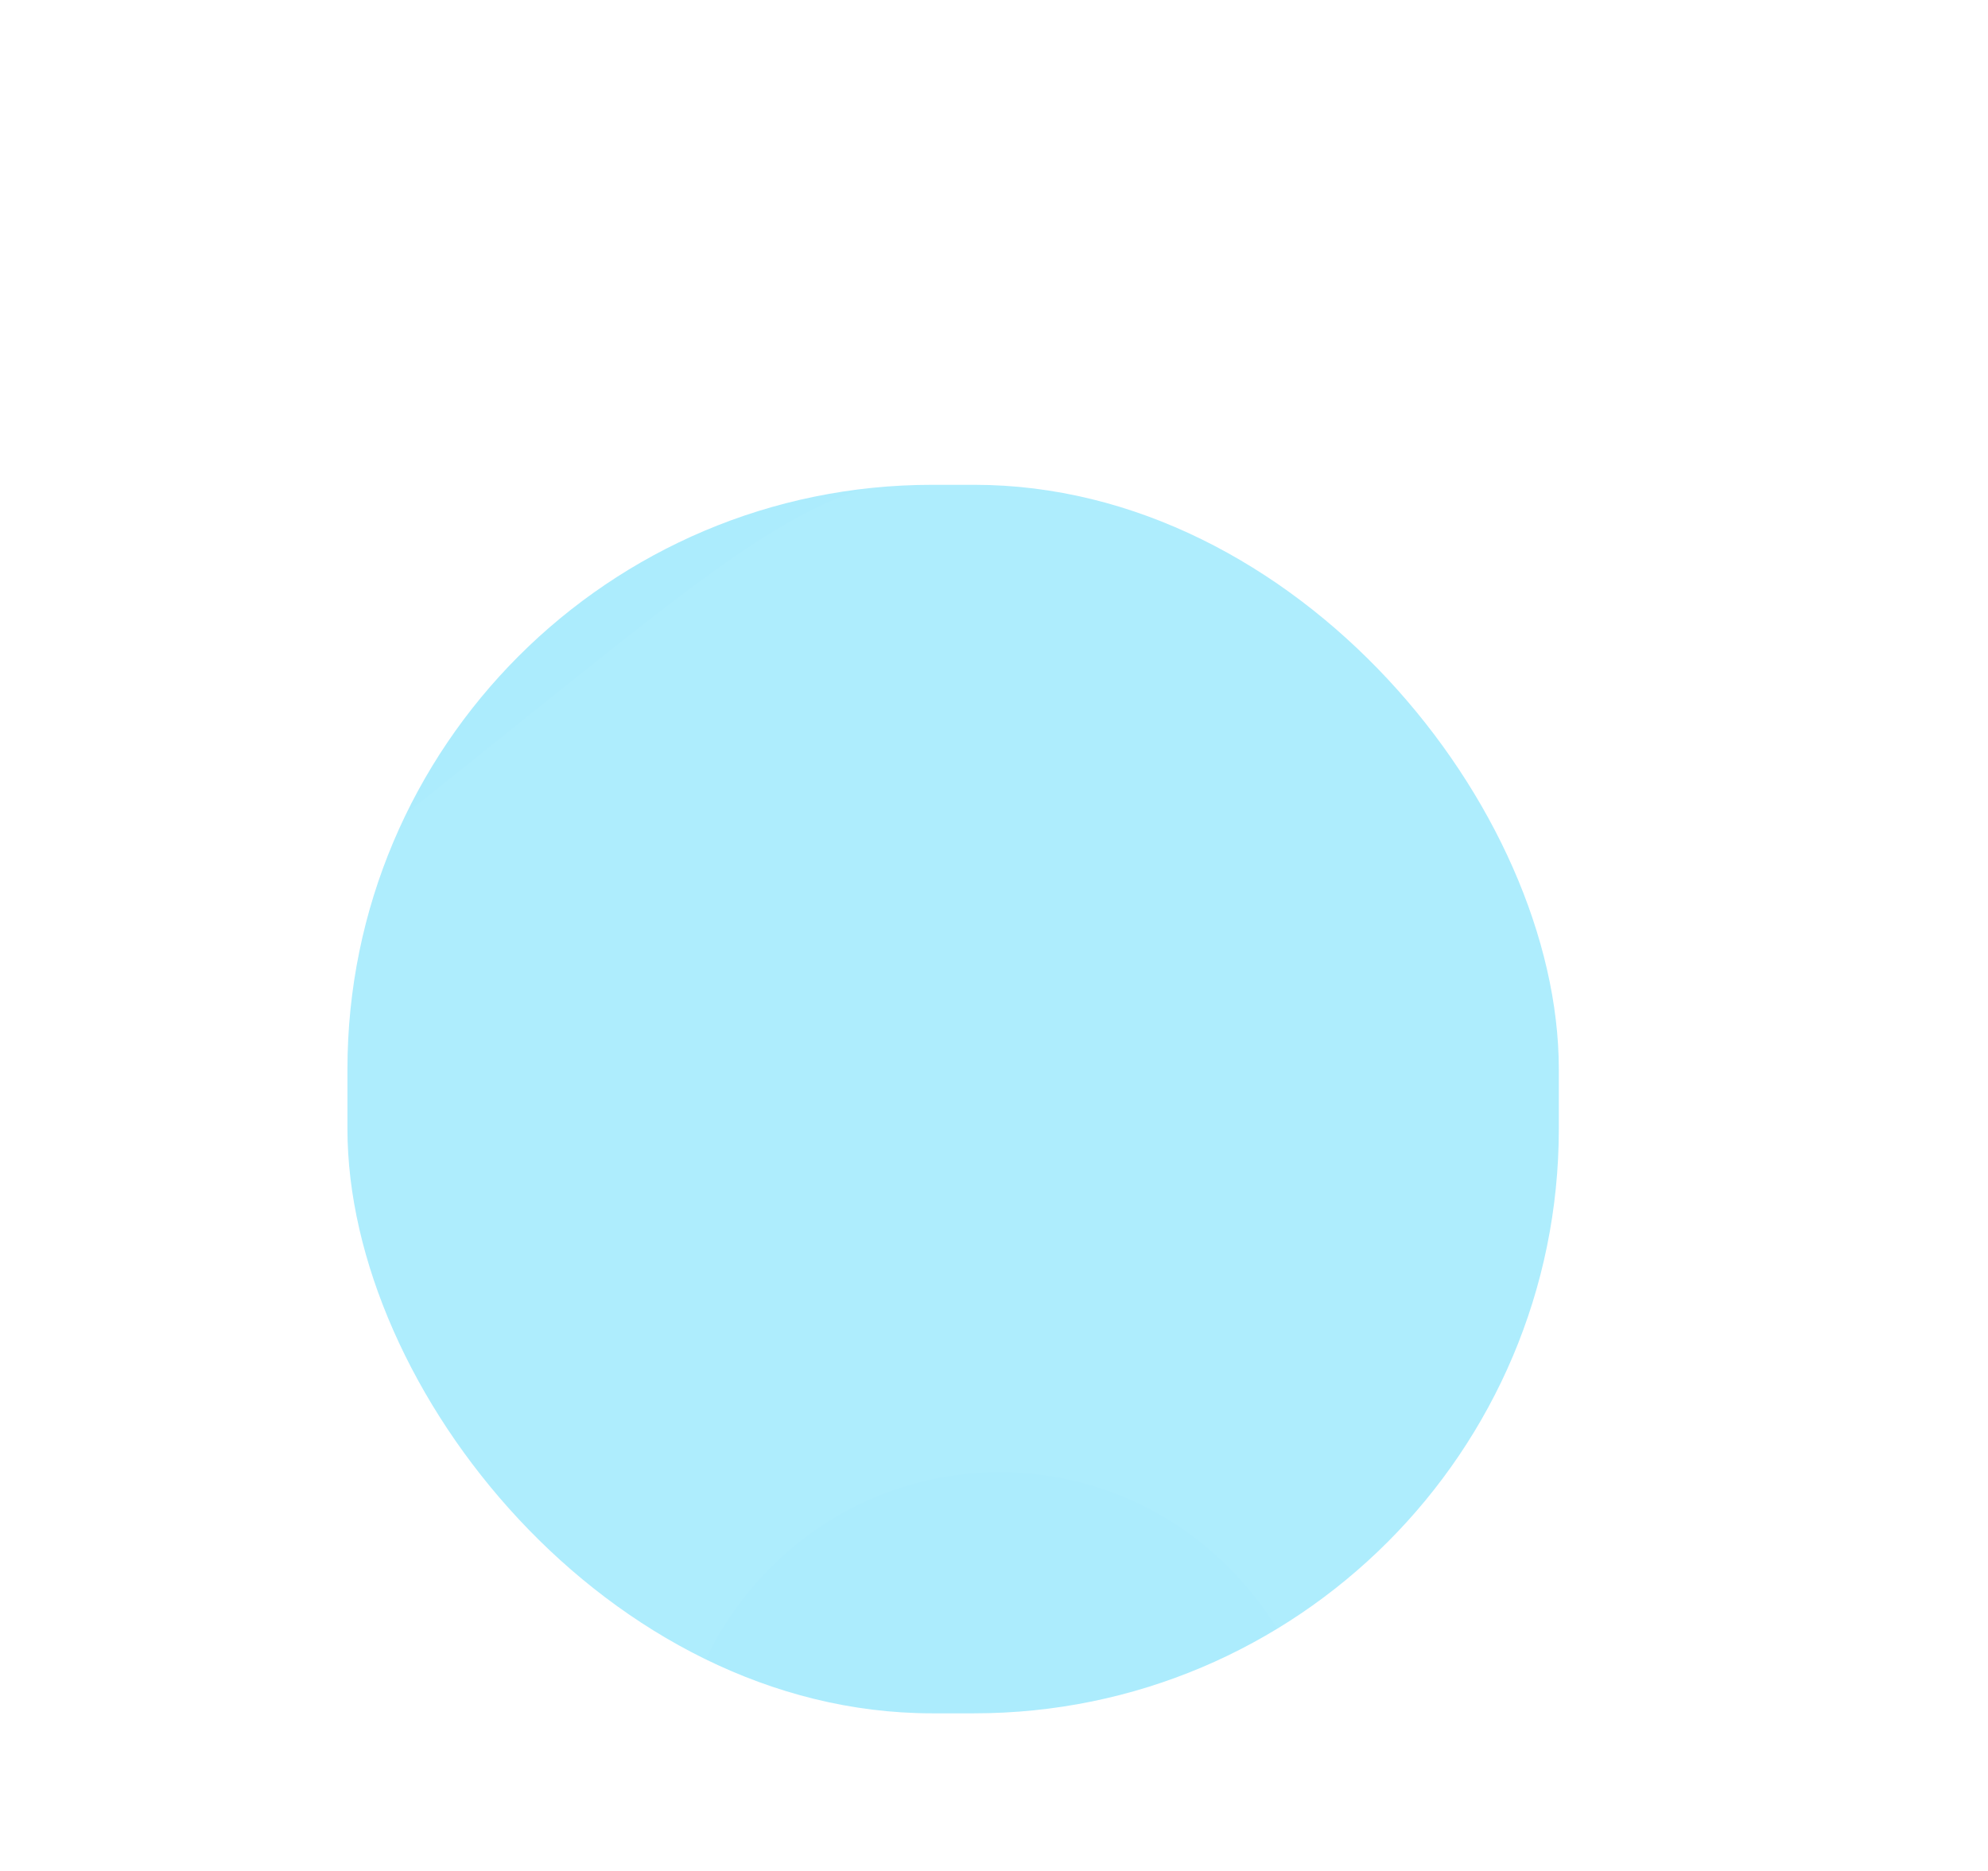 <svg width="17" height="16" viewBox="0 0 17 16" fill="none" xmlns="http://www.w3.org/2000/svg">
<rect x="2.971" y="4.146" width="10.359" height="10.506" rx="5" fill="#ACECFD"/>
<g filter="url(#filter0_bii)">
<path d="M16.119 13.036V8.087C16.119 6.937 16.119 6.362 15.973 5.831C15.845 5.361 15.633 4.919 15.35 4.526C15.029 4.081 14.584 3.725 13.694 3.012L13.694 3.012L12.499 2.055C11.088 0.925 10.382 0.36 9.601 0.144C8.912 -0.048 8.185 -0.048 7.496 0.144C6.716 0.36 6.01 0.925 4.599 2.055L3.404 3.012C2.514 3.725 2.068 4.081 1.748 4.526C1.464 4.919 1.253 5.361 1.124 5.831C0.979 6.362 0.979 6.937 0.979 8.087V13.036C0.979 13.789 0.979 14.165 1.1 14.462C1.262 14.858 1.572 15.173 1.963 15.337C2.256 15.46 2.627 15.46 3.37 15.46H4.067C4.159 15.46 4.205 15.46 4.245 15.458C5.063 15.417 5.718 14.753 5.758 13.923C5.76 13.883 5.76 13.836 5.76 13.743V11.419C5.76 9.857 7.009 8.591 8.549 8.591C10.089 8.591 11.338 9.857 11.338 11.419V13.743C11.338 13.836 11.338 13.883 11.34 13.923C11.38 14.753 12.034 15.417 12.853 15.458C12.892 15.46 12.938 15.46 13.031 15.46H13.728C14.471 15.46 14.842 15.46 15.135 15.337C15.525 15.173 15.835 14.858 15.997 14.462C16.119 14.165 16.119 13.789 16.119 13.036Z" fill="white" fill-opacity="0.03"/>
</g>
<defs>
<filter id="filter0_bii" x="-85.021" y="-86" width="187.14" height="187.46" filterUnits="userSpaceOnUse" color-interpolation-filters="sRGB">
<feFlood flood-opacity="0" result="BackgroundImageFix"/>
<feGaussianBlur in="BackgroundImage" stdDeviation="43"/>
<feComposite in2="SourceAlpha" operator="in" result="effect1_backgroundBlur"/>
<feBlend mode="normal" in="SourceGraphic" in2="effect1_backgroundBlur" result="shape"/>
<feColorMatrix in="SourceAlpha" type="matrix" values="0 0 0 0 0 0 0 0 0 0 0 0 0 0 0 0 0 0 127 0" result="hardAlpha"/>
<feOffset dy="4"/>
<feGaussianBlur stdDeviation="2"/>
<feComposite in2="hardAlpha" operator="arithmetic" k2="-1" k3="1"/>
<feColorMatrix type="matrix" values="0 0 0 0 1 0 0 0 0 1 0 0 0 0 1 0 0 0 0.15 0"/>
<feBlend mode="normal" in2="shape" result="effect2_innerShadow"/>
<feColorMatrix in="SourceAlpha" type="matrix" values="0 0 0 0 0 0 0 0 0 0 0 0 0 0 0 0 0 0 127 0" result="hardAlpha"/>
<feOffset/>
<feGaussianBlur stdDeviation="34"/>
<feComposite in2="hardAlpha" operator="arithmetic" k2="-1" k3="1"/>
<feColorMatrix type="matrix" values="0 0 0 0 1 0 0 0 0 1 0 0 0 0 1 0 0 0 0.05 0"/>
<feBlend mode="normal" in2="effect2_innerShadow" result="effect3_innerShadow"/>
</filter>
</defs>
</svg>
